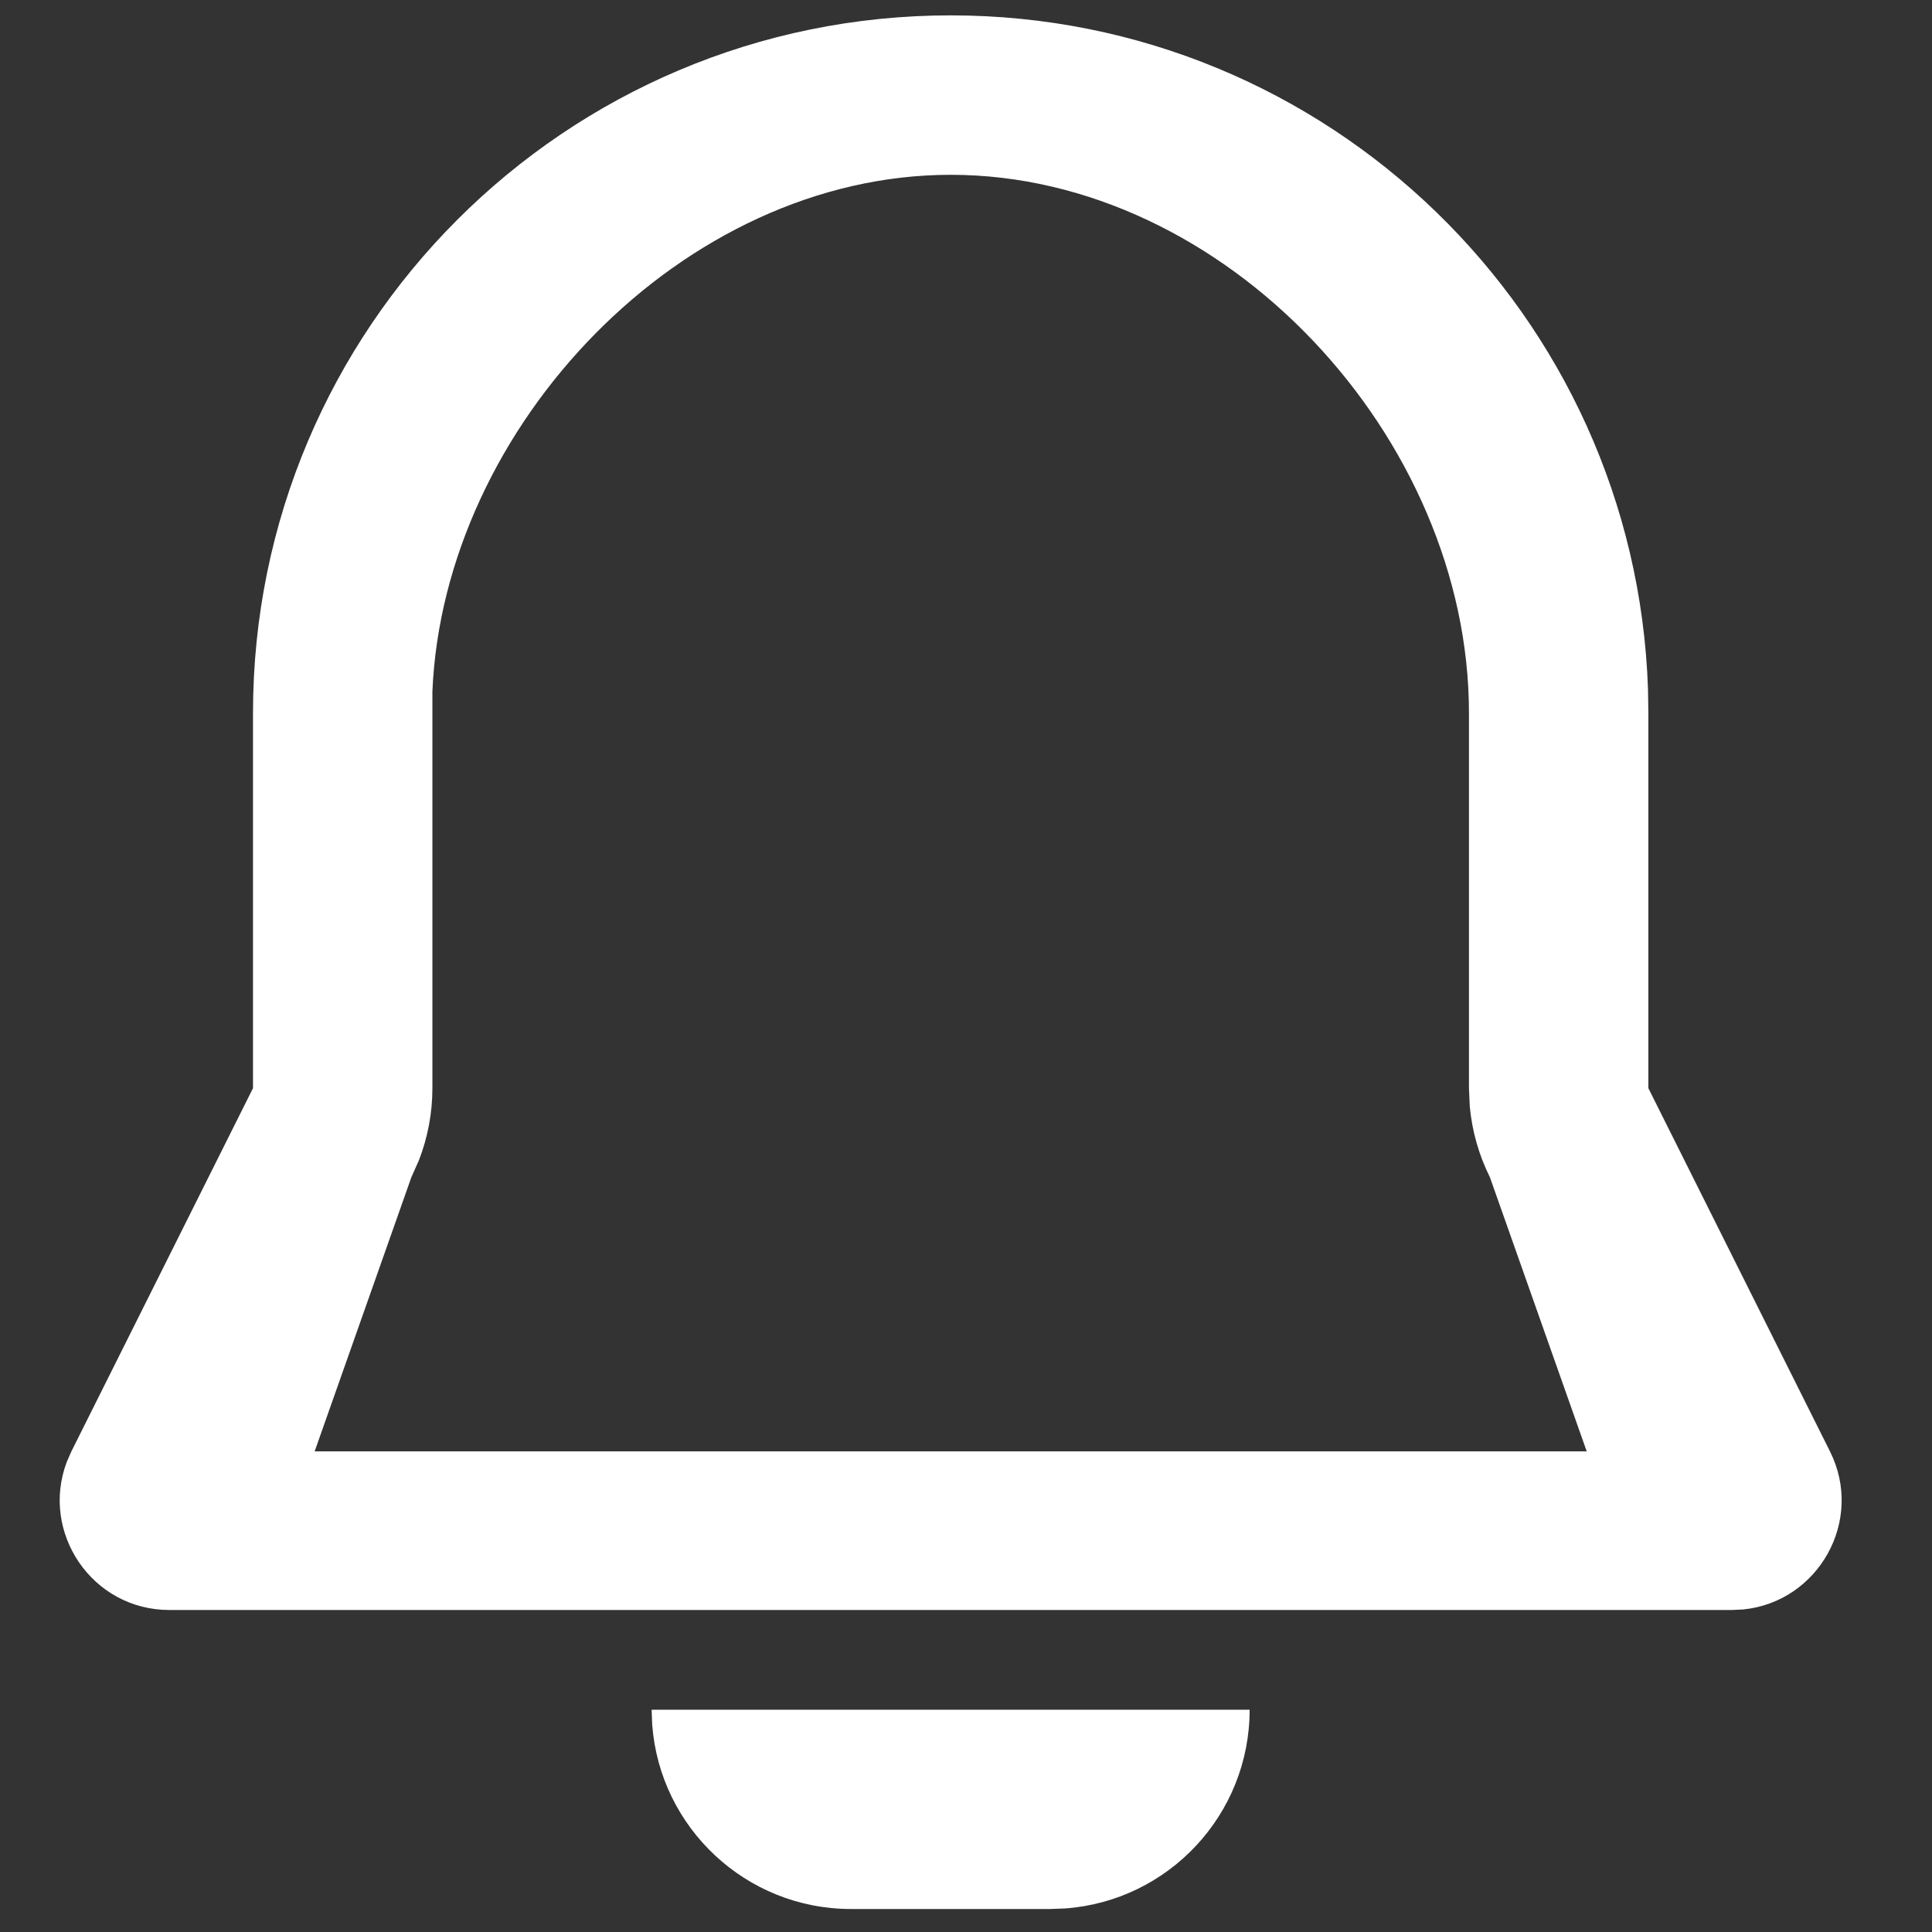 <svg width="21" height="21" viewBox="0 0 21 21" fill="none" xmlns="http://www.w3.org/2000/svg">
<rect x="0" y="0" width="21" height="21" fill="#333333" stroke="none"/>
<path fill-rule="evenodd" clip-rule="evenodd" d="M13.583 18.584C13.583 19.726 12.7 20.662 11.578 20.744L11.417 20.75H9.25C8.108 20.75 7.172 19.866 7.089 18.745L7.083 18.584H13.583ZM10.334 0.167C14.434 0.167 17.775 3.422 17.913 7.49L17.917 7.75V11.828L19.891 15.776C20.268 16.53 19.763 17.412 18.949 17.494L18.825 17.5H1.842C0.998 17.5 0.436 16.655 0.726 15.89L0.776 15.776L2.75 11.828V7.75C2.75 3.562 6.145 0.167 10.334 0.167ZM10.334 1.9C7.421 1.9 4.823 4.633 4.7 7.515L4.7 7.75V11.828C4.7 12.097 4.65 12.363 4.553 12.613L4.471 12.797L3.42 15.776H17.247L16.195 12.797C16.075 12.556 16.001 12.296 15.976 12.029L15.967 11.828V7.75C15.967 4.759 13.325 1.9 10.334 1.9Z" fill="white"/>
</svg>

